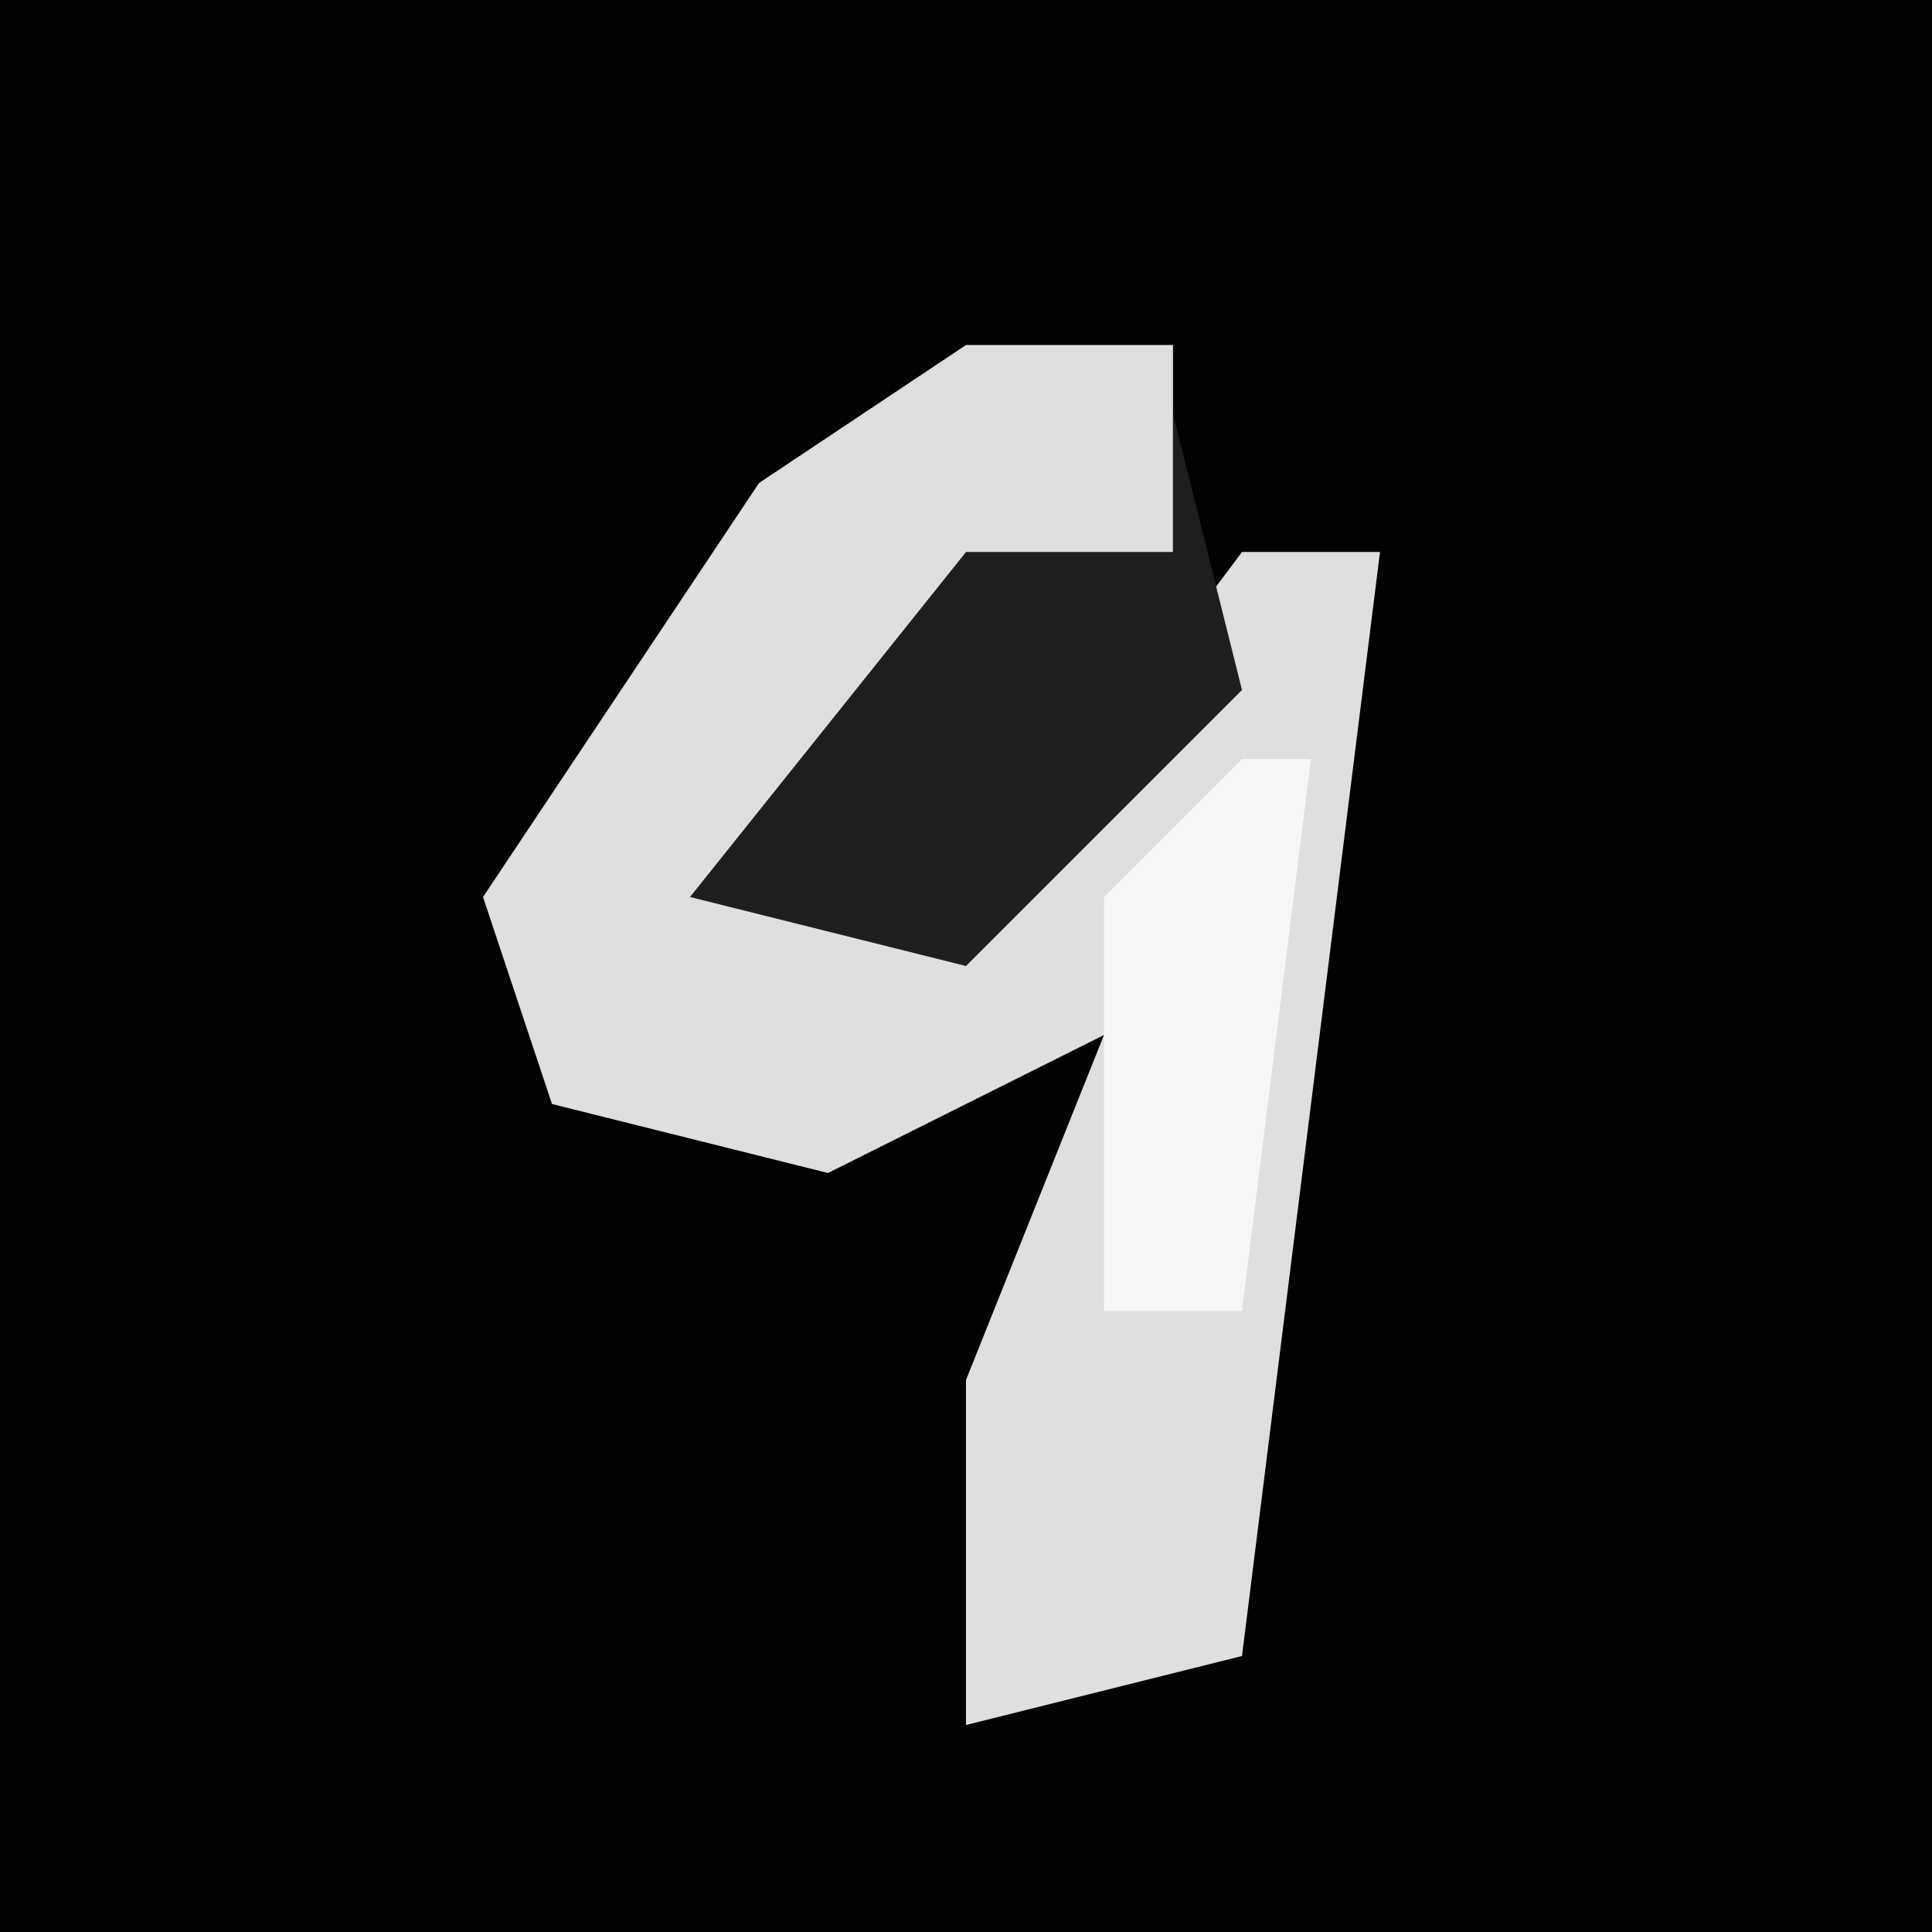 <?xml version="1.0" encoding="UTF-8"?>
<svg version="1.1" xmlns="http://www.w3.org/2000/svg" width="28" height="28">
<path d="M0,0 L28,0 L28,28 L0,28 Z " fill="#020202" transform="translate(0,0)"/>
<path d="M0,0 L3,0 L3,3 L-2,6 L-3,8 L1,7 L4,3 L6,3 L4,19 L0,20 L0,15 L2,10 L-2,12 L-6,11 L-7,8 L-3,2 Z " fill="#DFDFDF" transform="translate(14,5)"/>
<path d="M0,0 L1,4 L-3,8 L-7,7 L-3,2 L0,2 Z " fill="#1E1E1E" transform="translate(17,6)"/>
<path d="M0,0 L1,0 L0,8 L-2,8 L-2,2 Z " fill="#F6F6F6" transform="translate(18,11)"/>
</svg>
